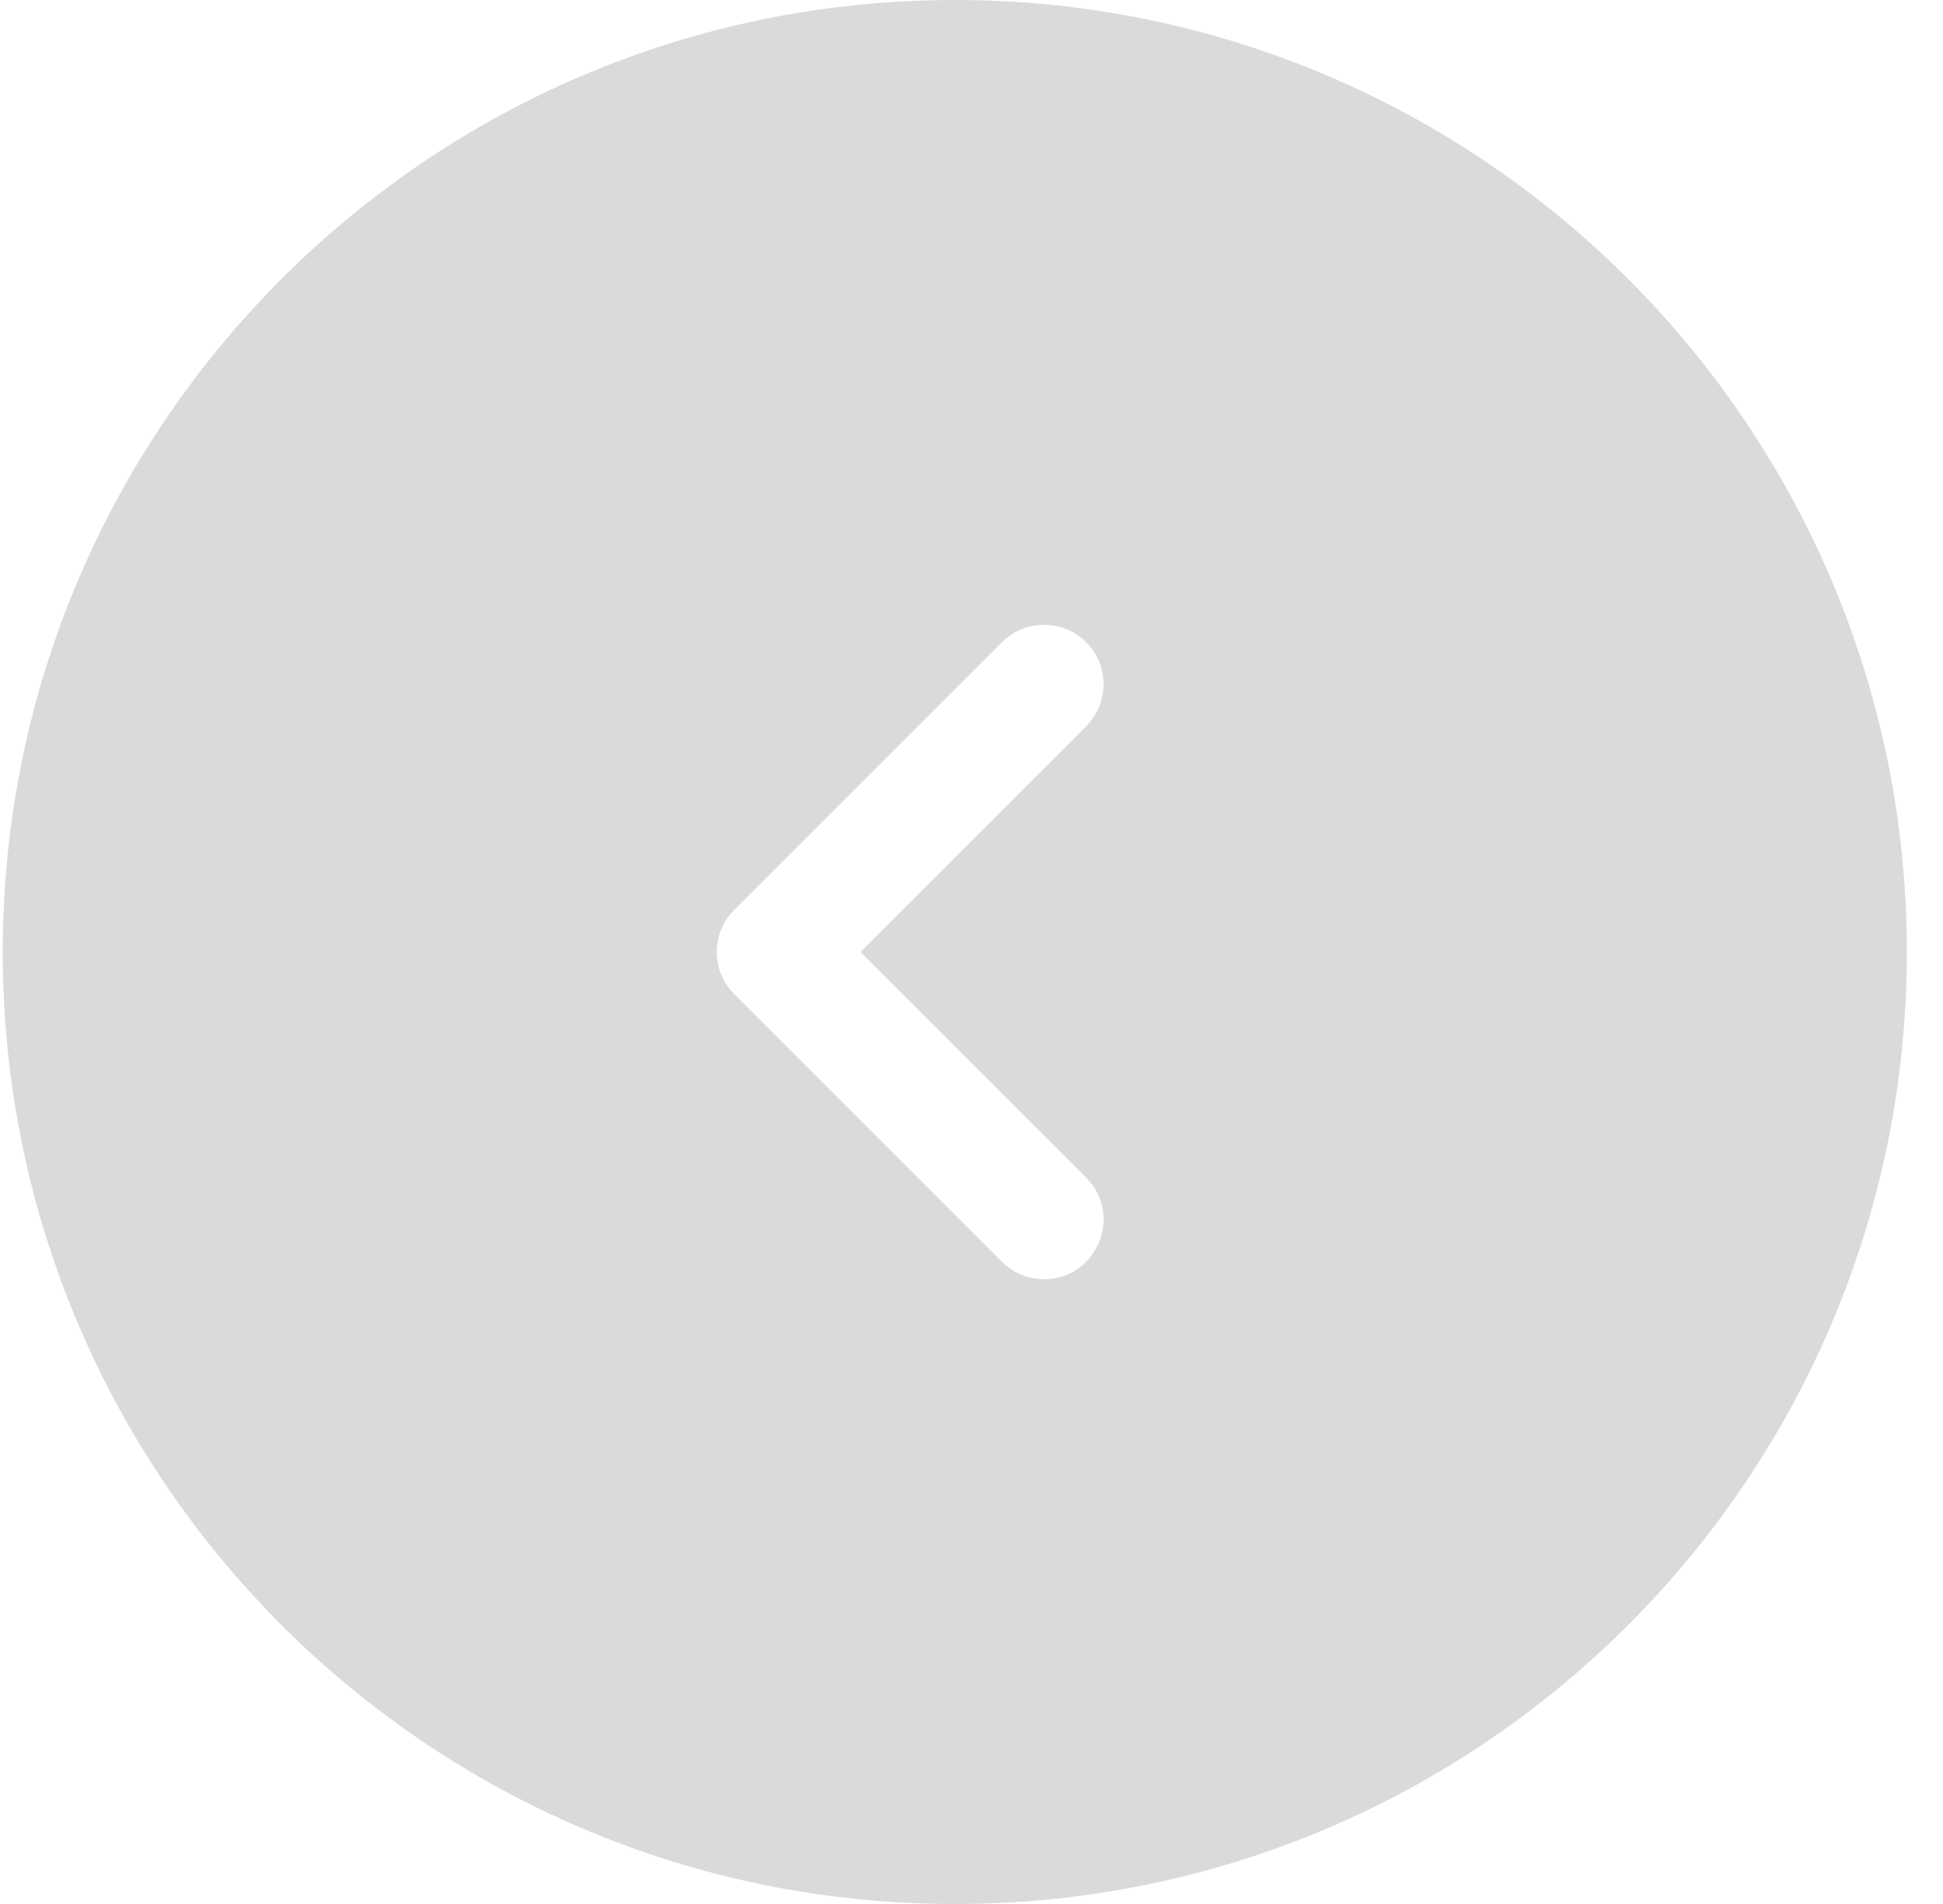 <svg width="50" height="49" viewBox="0 0 50 49" fill="none" xmlns="http://www.w3.org/2000/svg">
<g opacity="0.6">
<path fill-rule="evenodd" clip-rule="evenodd" d="M49.07 24.5C49.07 10.969 38.101 0 24.57 0C11.039 0 0.07 10.969 0.07 24.5C0.07 38.031 11.039 49 24.57 49C38.101 49 49.07 38.031 49.07 24.5ZM25.784 32.473L18.894 25.583C18.296 24.985 18.296 24.015 18.894 23.417L25.784 16.527C26.382 15.929 27.352 15.929 27.95 16.527C28.548 17.125 28.548 18.094 27.95 18.692L22.142 24.5L27.95 30.308C28.917 31.275 28.219 32.922 26.867 32.922C26.475 32.922 26.083 32.772 25.784 32.473Z" fill="#C0C2C3"/>
</g>
</svg>
